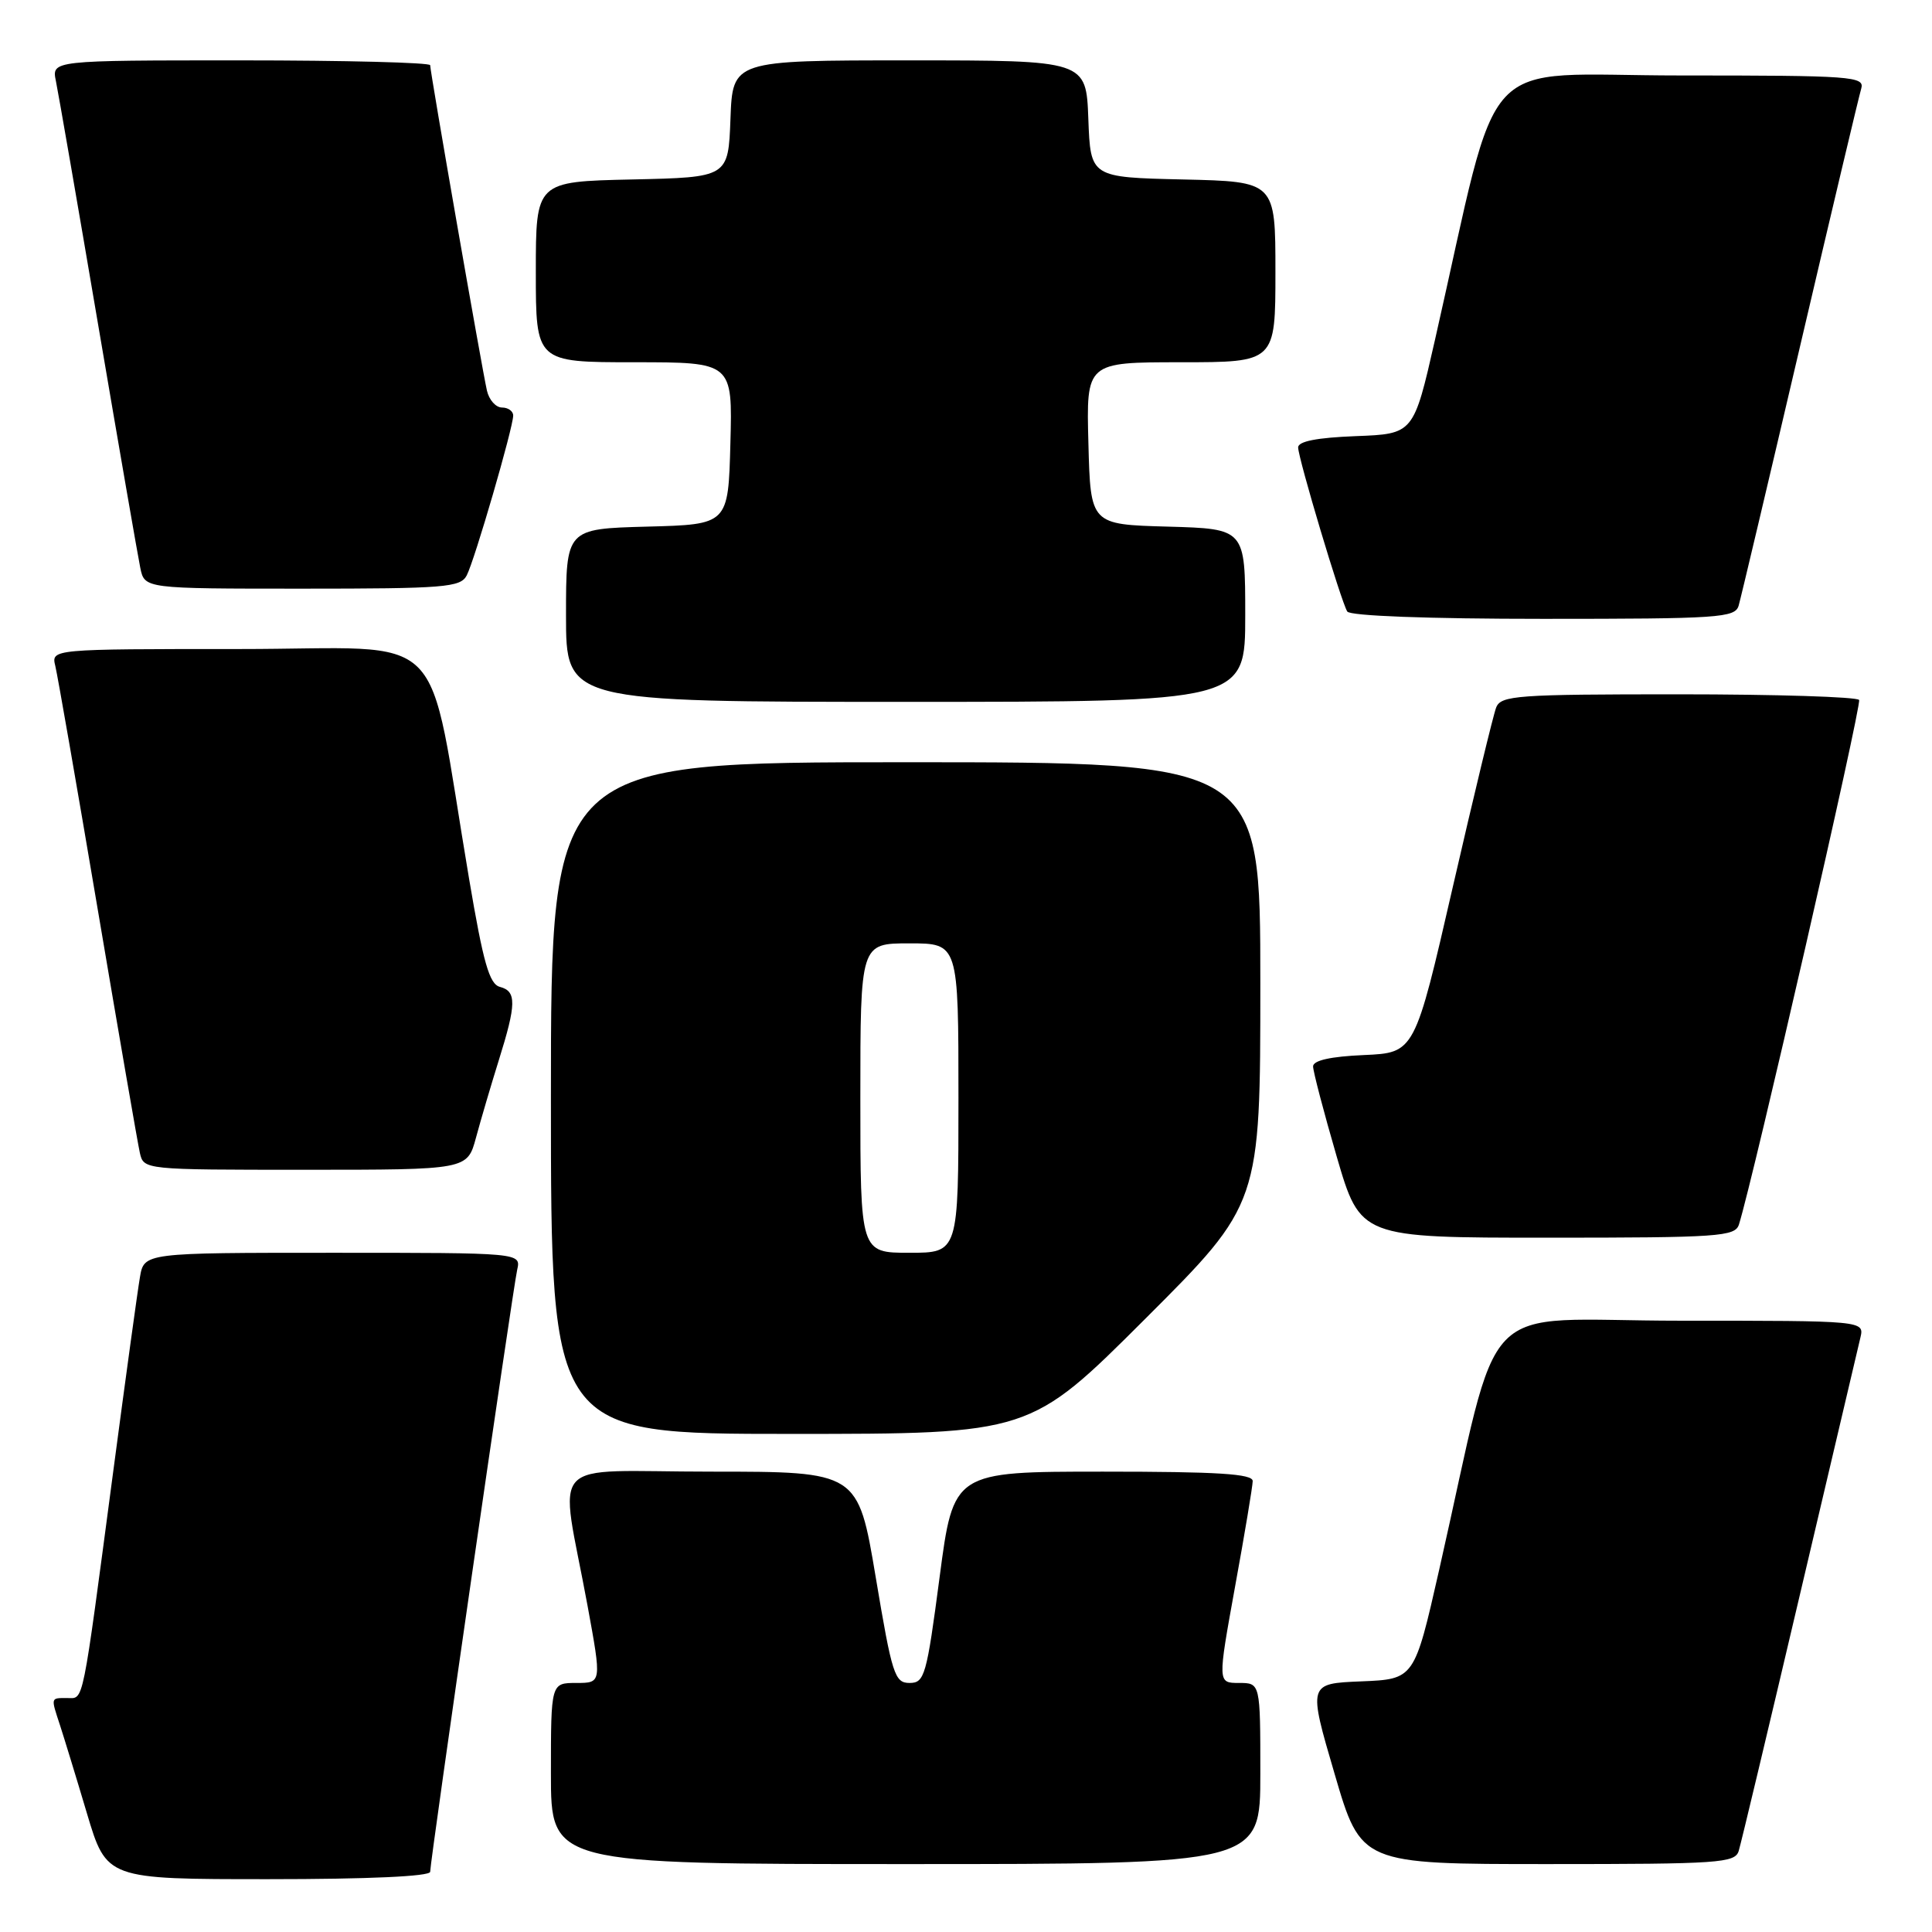 <?xml version="1.0" encoding="UTF-8" standalone="no"?>
<!DOCTYPE svg PUBLIC "-//W3C//DTD SVG 1.1//EN" "http://www.w3.org/Graphics/SVG/1.1/DTD/svg11.dtd" >
<svg xmlns="http://www.w3.org/2000/svg" xmlns:xlink="http://www.w3.org/1999/xlink" version="1.1" viewBox="0 0 256 256">
 <g >
 <path fill="currentColor"
d=" M 57.00 248.02 C 57.00 246.58 67.94 170.87 68.53 168.25 C 69.04 166.00 69.04 166.00 44.06 166.00 C 19.09 166.00 19.09 166.00 18.54 169.25 C 18.23 171.04 16.64 182.62 15.00 195.00 C 10.81 226.58 11.14 225.00 8.91 225.00 C 6.69 225.00 6.72 224.86 7.95 228.60 C 8.47 230.20 10.08 235.44 11.51 240.25 C 14.12 249.00 14.12 249.00 35.56 249.00 C 48.82 249.00 57.00 248.63 57.00 248.02 Z  M 167.00 235.00 C 167.00 223.00 167.00 223.00 164.17 223.00 C 161.34 223.00 161.34 223.00 163.65 210.25 C 164.93 203.24 165.98 196.94 165.99 196.25 C 166.00 195.29 161.38 195.00 146.17 195.00 C 126.34 195.00 126.34 195.00 124.50 209.00 C 122.78 222.06 122.51 223.00 120.52 223.00 C 118.55 223.00 118.20 221.90 116.04 209.00 C 113.69 195.00 113.69 195.00 94.22 195.00 C 71.97 195.00 74.15 192.64 77.85 212.75 C 79.73 223.00 79.73 223.00 76.37 223.00 C 73.00 223.00 73.00 223.00 73.00 235.00 C 73.00 247.00 73.00 247.00 120.00 247.00 C 167.00 247.00 167.00 247.00 167.00 235.00 Z  M 230.39 245.25 C 230.69 244.29 234.31 229.10 238.45 211.50 C 242.59 193.90 246.22 178.49 246.51 177.25 C 247.04 175.00 247.04 175.00 222.64 175.00 C 195.12 175.00 199.13 170.86 190.70 208.00 C 187.41 222.50 187.41 222.50 180.37 222.79 C 173.33 223.08 173.33 223.08 176.84 235.04 C 180.34 247.00 180.34 247.00 205.10 247.00 C 227.82 247.00 229.91 246.86 230.39 245.25 Z  M 151.74 174.76 C 167.00 159.52 167.00 159.52 167.00 130.26 C 167.00 101.00 167.00 101.00 120.00 101.00 C 73.00 101.00 73.00 101.00 73.00 145.50 C 73.00 190.00 73.00 190.00 104.74 190.00 C 136.48 190.00 136.48 190.00 151.74 174.76 Z  M 230.42 162.25 C 232.31 156.25 246.72 93.36 246.34 92.75 C 246.09 92.34 235.32 92.00 222.41 92.00 C 200.98 92.00 198.88 92.15 198.25 93.75 C 197.87 94.71 195.29 105.40 192.51 117.50 C 187.46 139.50 187.46 139.50 180.73 139.80 C 176.32 139.99 174.00 140.51 173.99 141.30 C 173.99 141.96 175.40 147.34 177.12 153.25 C 180.26 164.00 180.26 164.00 205.06 164.00 C 227.81 164.00 229.91 163.85 230.42 162.25 Z  M 63.07 150.75 C 63.70 148.41 65.06 143.80 66.09 140.50 C 68.43 133.03 68.46 131.35 66.25 130.77 C 64.84 130.41 64.04 127.59 62.15 116.41 C 56.39 82.37 60.02 86.00 31.78 86.00 C 6.78 86.00 6.78 86.00 7.33 88.25 C 7.63 89.49 10.16 104.00 12.95 120.50 C 15.74 137.00 18.25 151.51 18.53 152.75 C 19.04 155.00 19.06 155.00 40.48 155.00 C 61.92 155.00 61.92 155.00 63.07 150.75 Z  M 165.00 81.53 C 165.00 70.07 165.00 70.07 154.75 69.78 C 144.50 69.50 144.50 69.50 144.22 58.75 C 143.93 48.00 143.93 48.00 156.47 48.00 C 169.00 48.00 169.00 48.00 169.00 36.03 C 169.00 24.06 169.00 24.06 156.75 23.78 C 144.50 23.50 144.50 23.50 144.21 15.75 C 143.92 8.00 143.92 8.00 120.50 8.00 C 97.08 8.00 97.08 8.00 96.79 15.75 C 96.50 23.50 96.50 23.50 83.75 23.78 C 71.00 24.06 71.00 24.06 71.00 36.03 C 71.00 48.00 71.00 48.00 84.03 48.00 C 97.07 48.00 97.07 48.00 96.78 58.75 C 96.50 69.50 96.50 69.50 85.75 69.78 C 75.00 70.07 75.00 70.07 75.00 81.53 C 75.00 93.00 75.00 93.00 120.00 93.00 C 165.00 93.00 165.00 93.00 165.00 81.53 Z  M 230.38 80.25 C 230.66 79.29 234.31 63.88 238.49 46.00 C 242.67 28.12 246.33 12.71 246.62 11.75 C 247.10 10.12 245.50 10.00 222.67 10.00 C 195.27 10.00 199.03 5.95 190.15 45.00 C 187.31 57.50 187.31 57.50 179.65 57.79 C 174.49 57.99 172.00 58.48 172.01 59.29 C 172.03 60.77 177.69 79.69 178.52 81.03 C 178.88 81.61 189.21 82.00 204.49 82.00 C 227.80 82.00 229.91 81.86 230.38 80.25 Z  M 61.84 76.25 C 62.89 74.24 68.00 56.66 68.00 55.06 C 68.00 54.48 67.33 54.00 66.52 54.00 C 65.70 54.00 64.80 52.99 64.52 51.75 C 63.88 48.97 57.00 9.54 57.00 8.64 C 57.00 8.29 45.71 8.00 31.92 8.00 C 6.84 8.00 6.84 8.00 7.41 10.75 C 7.72 12.26 10.24 26.77 13.00 43.00 C 15.76 59.23 18.28 73.74 18.59 75.25 C 19.16 78.00 19.16 78.00 40.04 78.00 C 58.92 78.00 61.02 77.83 61.84 76.25 Z  M 114.00 145.50 C 114.00 125.00 114.00 125.00 120.50 125.00 C 127.00 125.00 127.00 125.00 127.00 145.50 C 127.00 166.00 127.00 166.00 120.50 166.00 C 114.00 166.00 114.00 166.00 114.00 145.50 Z "/>
</g>
</svg>